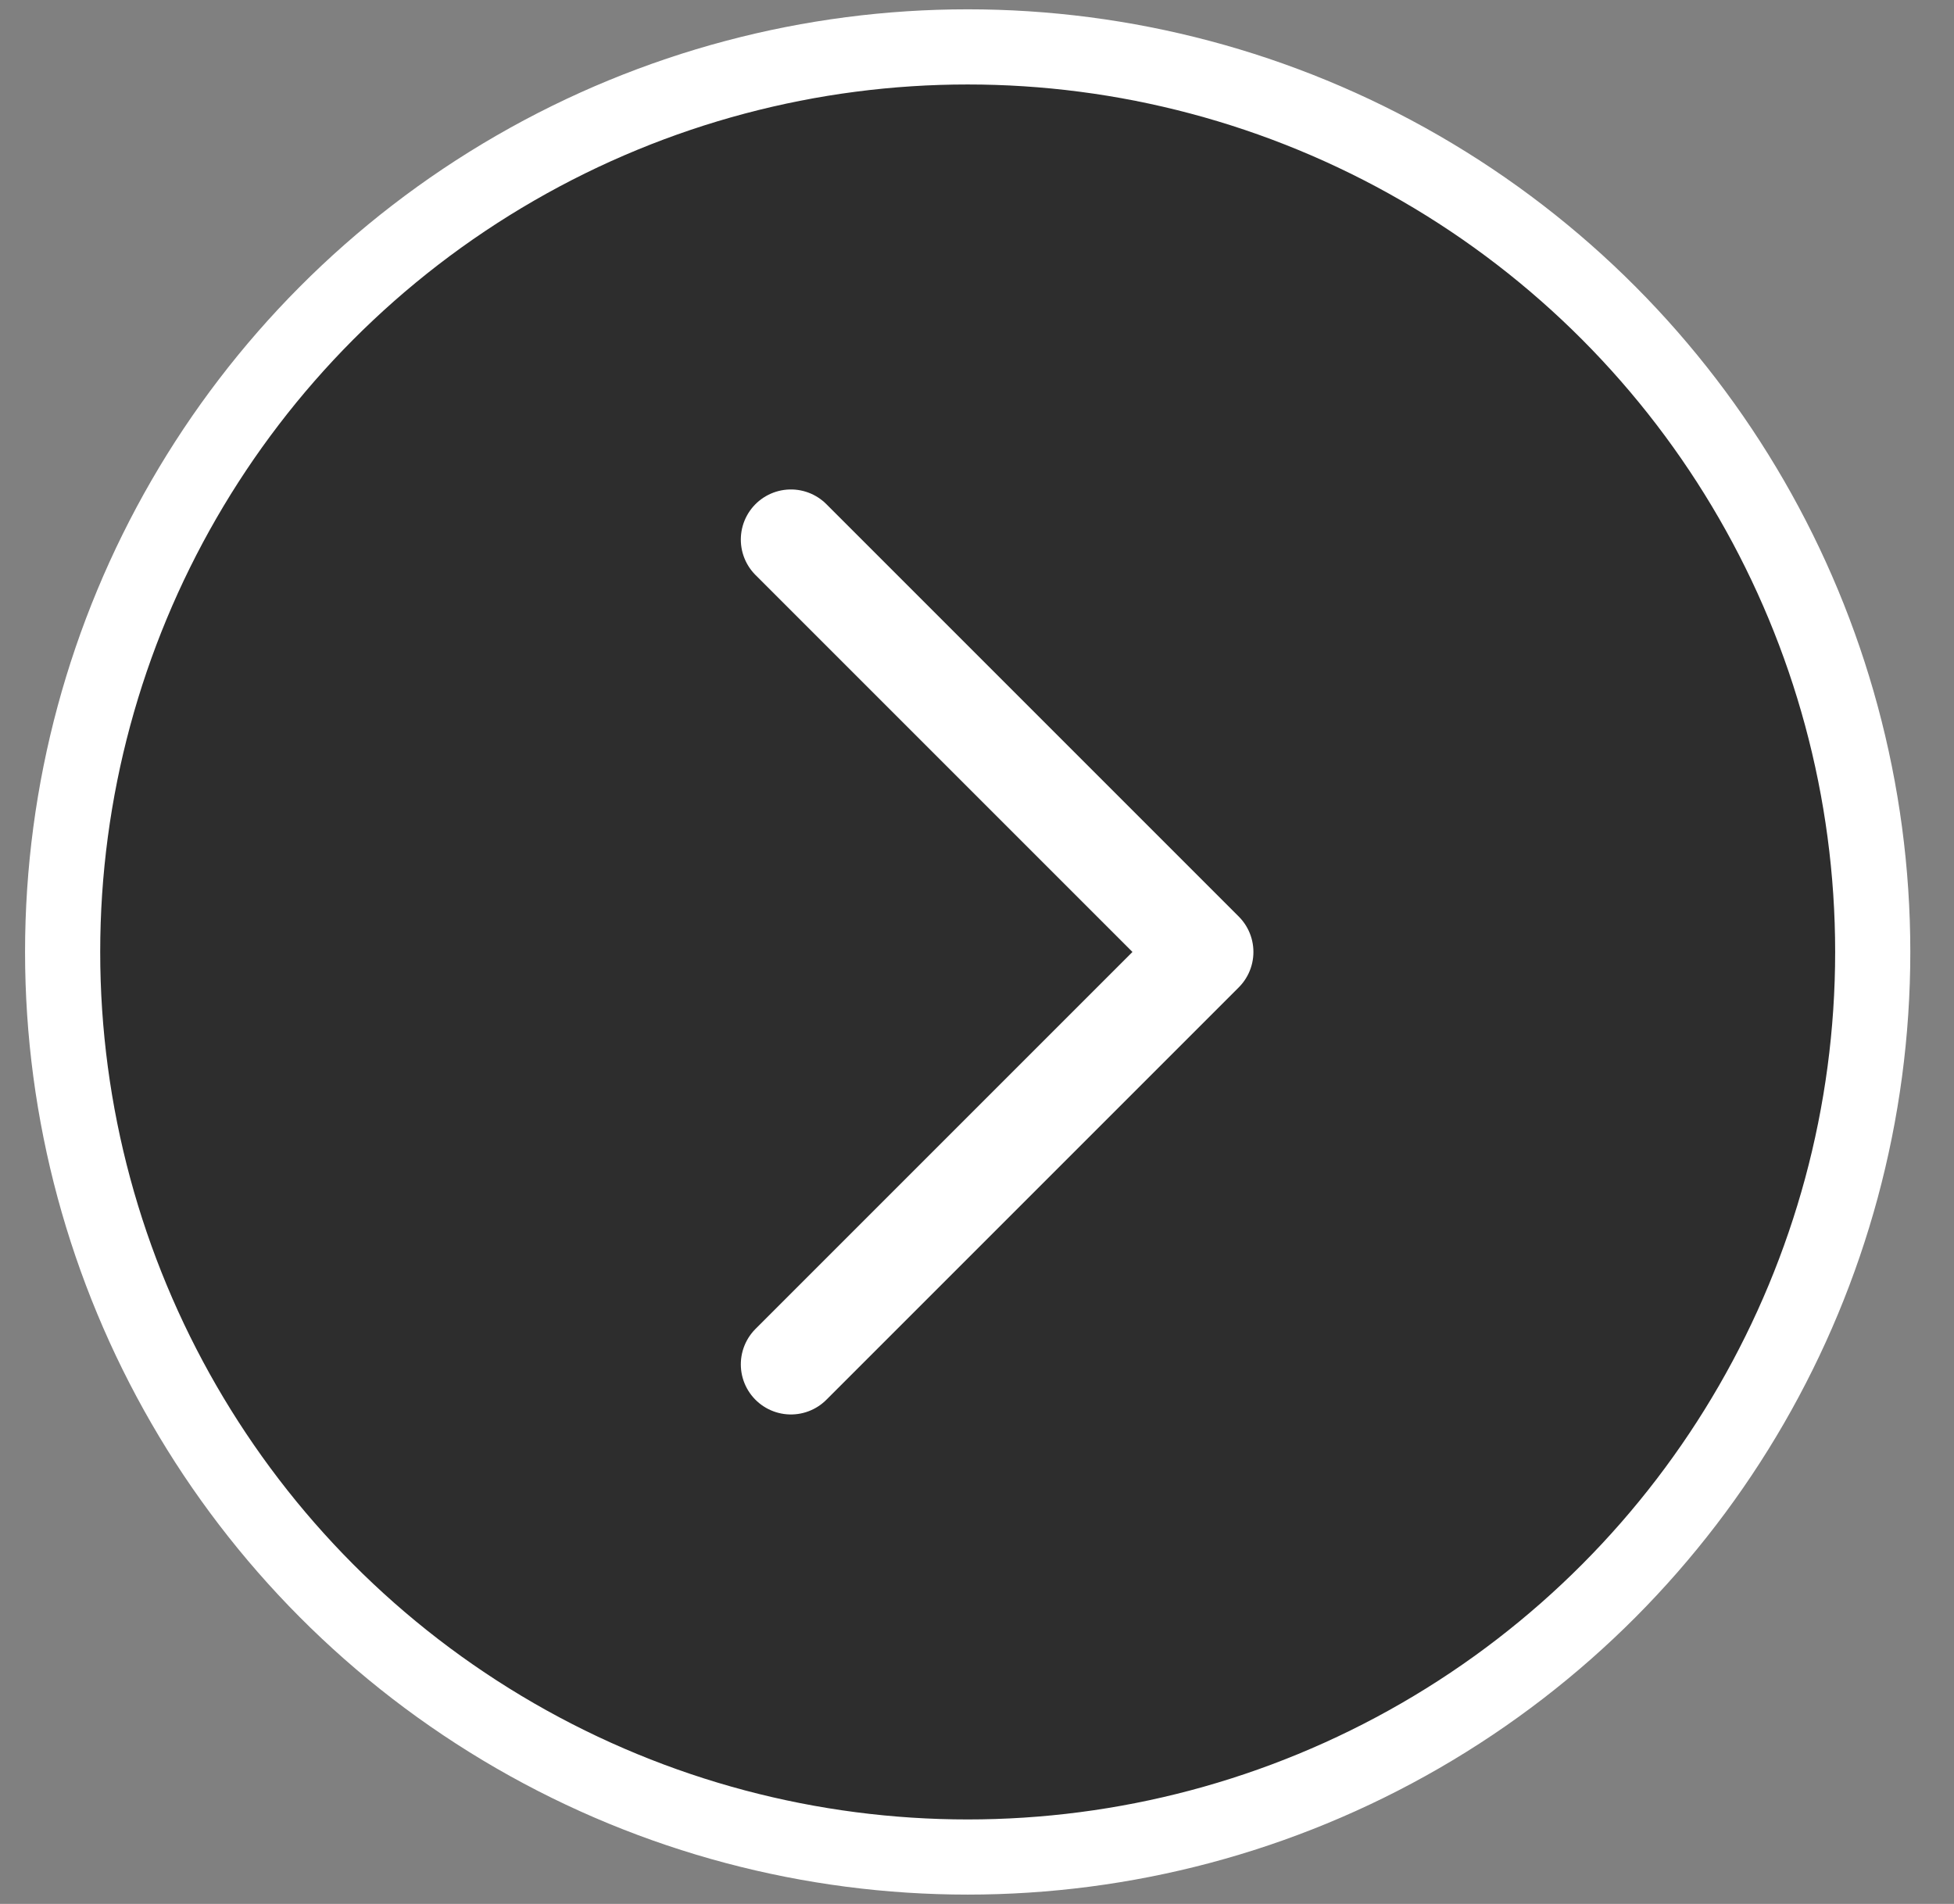 <svg width="39" height="38" viewBox="0 0 39 38" fill="none" xmlns="http://www.w3.org/2000/svg">
<rect x="0" y="0" width="39" height="38" fill="#808080" stroke="none"/>
<circle cx="19.314" cy="19" r="18.064" fill="#2D2D2D" stroke="white" stroke-width="1.5"/>
<path d="M15.786 10.769L24.017 19L15.786 27.231" stroke="white" stroke-width="2" stroke-linecap="round" stroke-linejoin="round"/>
</svg>
